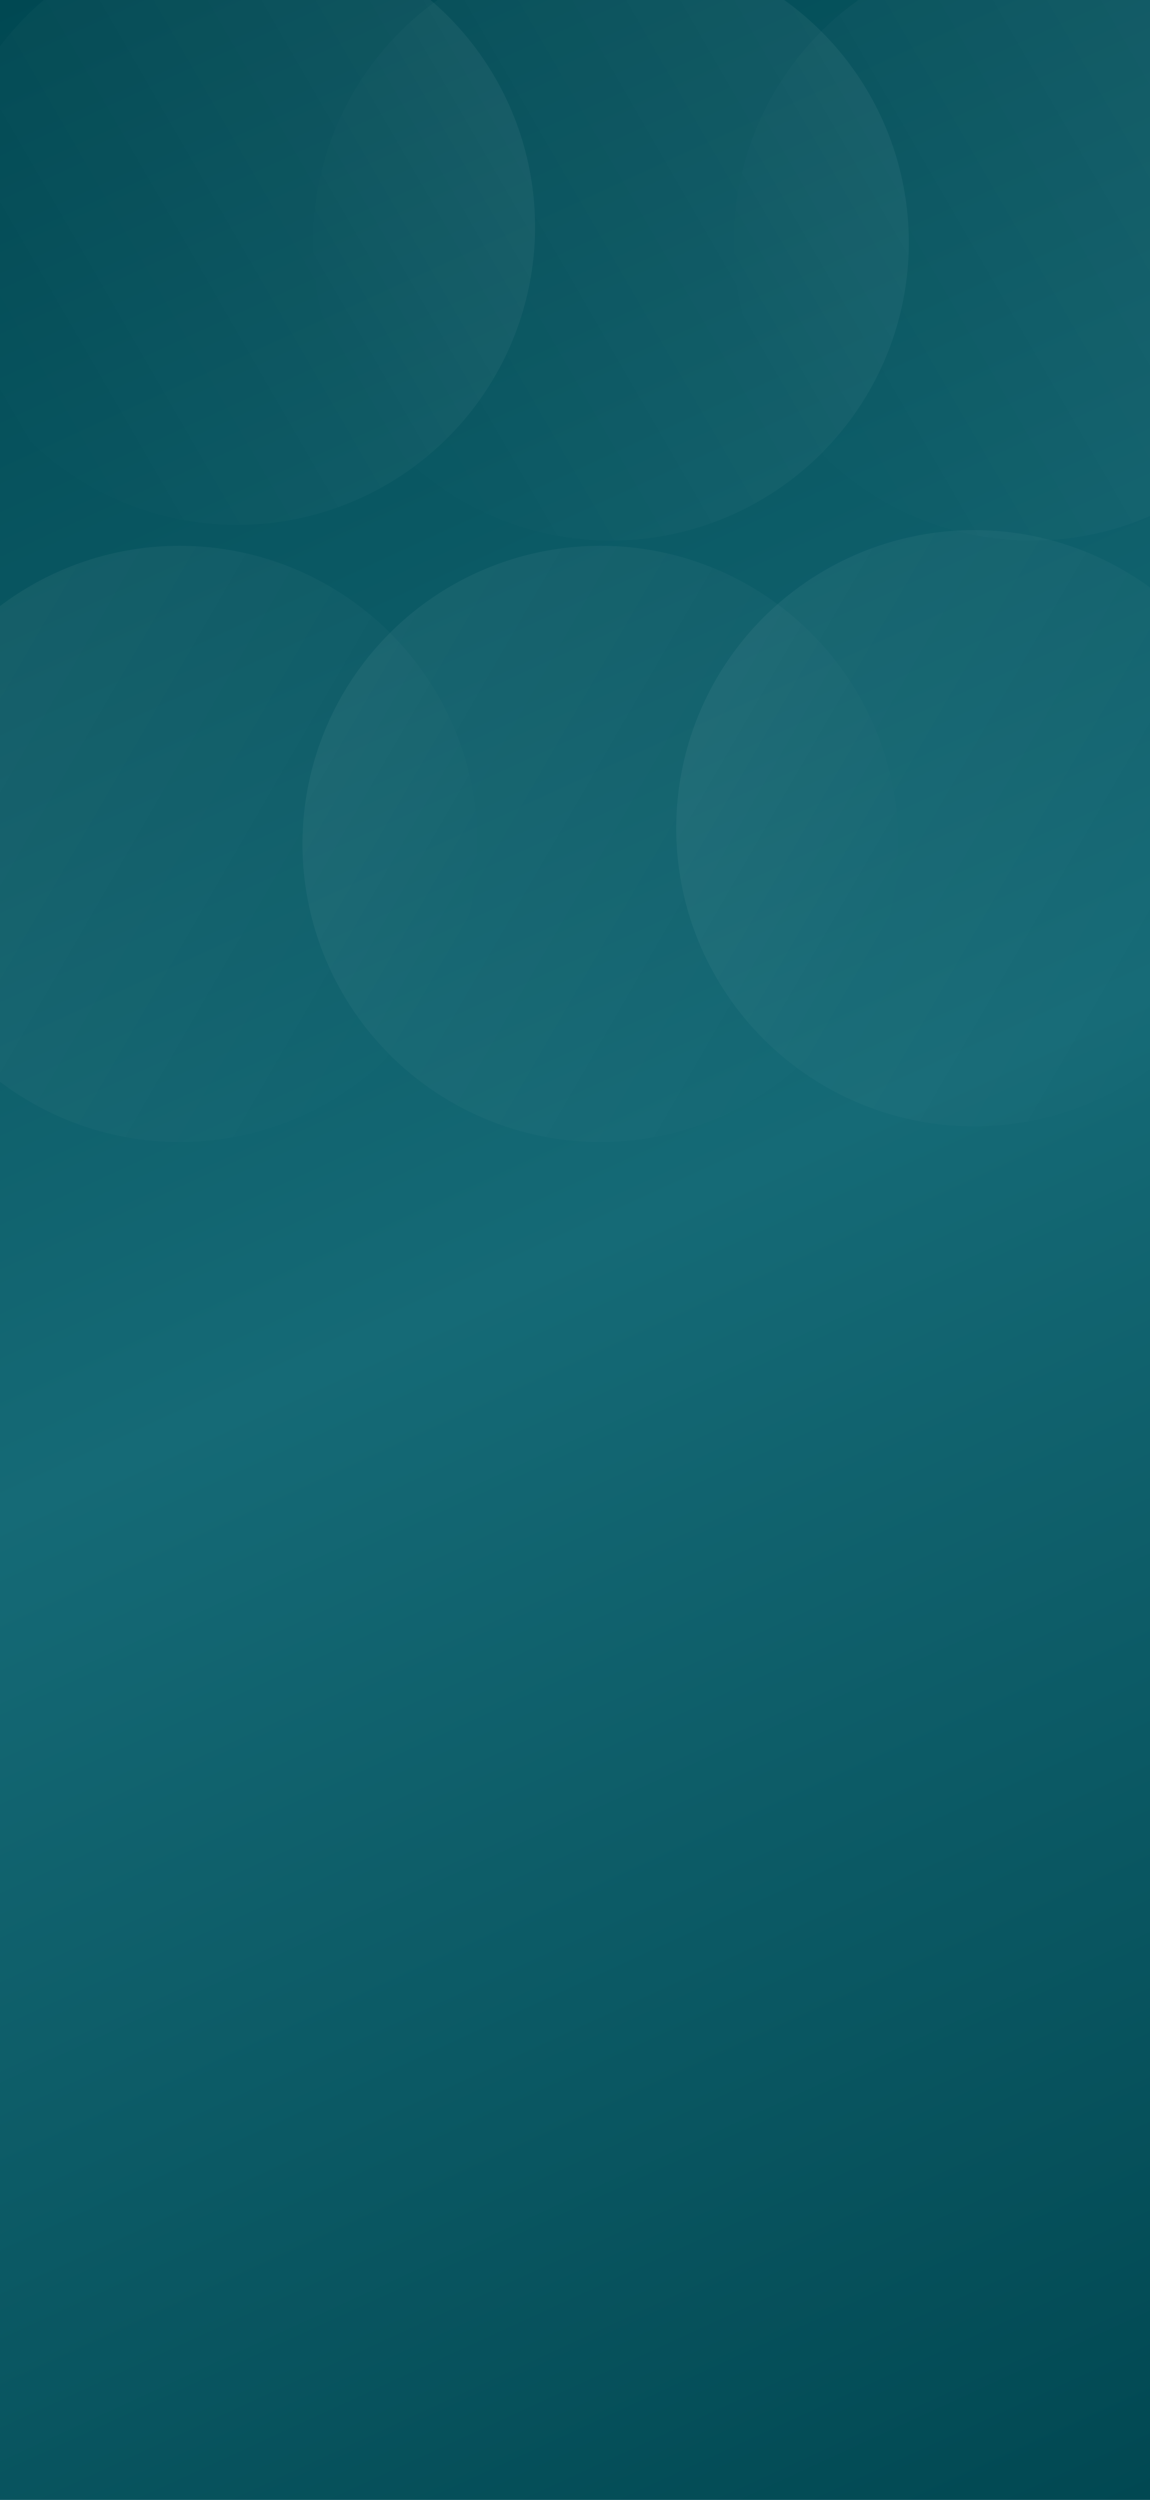 <svg width="440" height="956" viewBox="0 0 440 956" fill="none" xmlns="http://www.w3.org/2000/svg">
<rect x="0" y="0" width="440" height="956" fill="#808080" stroke="none"/>
<g clip-path="url(#clip0_36_30715)">
<rect width="440" height="956" fill="white"/>
<rect width="440" height="956" fill="url(#paint0_linear_36_30715)"/>
<g opacity="0.5">
<circle opacity="0.1" cx="114" cy="114" r="114" transform="matrix(0.5 0.866 0.866 -0.5 -65 45)" fill="url(#paint1_linear_36_30715)"/>
<circle opacity="0.1" cx="114" cy="114" r="114" transform="matrix(0.5 0.866 0.866 -0.5 239 51)" fill="url(#paint2_linear_36_30715)"/>
<circle opacity="0.1" cx="114" cy="114" r="114" transform="matrix(0.5 0.866 0.866 -0.5 78 51)" fill="url(#paint3_linear_36_30715)"/>
</g>
<g opacity="0.5">
<circle opacity="0.1" cx="372.726" cy="316.727" r="114" transform="rotate(120 372.726 316.727)" fill="url(#paint4_linear_36_30715)"/>
<circle opacity="0.1" cx="68.726" cy="322.727" r="114" transform="rotate(120 68.726 322.727)" fill="url(#paint5_linear_36_30715)"/>
<circle opacity="0.1" cx="229.726" cy="322.727" r="114" transform="rotate(120 229.726 322.727)" fill="url(#paint6_linear_36_30715)"/>
</g>
</g>
<defs>
<linearGradient id="paint0_linear_36_30715" x1="0" y1="0" x2="440" y2="956" gradientUnits="userSpaceOnUse">
<stop stop-color="#004852"/>
<stop offset="0.5" stop-color="#156A76"/>
<stop offset="1" stop-color="#014852"/>
</linearGradient>
<linearGradient id="paint1_linear_36_30715" x1="114" y1="0" x2="114" y2="228" gradientUnits="userSpaceOnUse">
<stop stop-color="white" stop-opacity="0"/>
<stop offset="1" stop-color="white"/>
</linearGradient>
<linearGradient id="paint2_linear_36_30715" x1="114" y1="0" x2="114" y2="228" gradientUnits="userSpaceOnUse">
<stop stop-color="white" stop-opacity="0"/>
<stop offset="1" stop-color="white"/>
</linearGradient>
<linearGradient id="paint3_linear_36_30715" x1="114" y1="0" x2="114" y2="228" gradientUnits="userSpaceOnUse">
<stop stop-color="white" stop-opacity="0"/>
<stop offset="1" stop-color="white"/>
</linearGradient>
<linearGradient id="paint4_linear_36_30715" x1="372.726" y1="202.727" x2="372.726" y2="430.727" gradientUnits="userSpaceOnUse">
<stop stop-color="white" stop-opacity="0"/>
<stop offset="1" stop-color="white"/>
</linearGradient>
<linearGradient id="paint5_linear_36_30715" x1="68.726" y1="208.727" x2="68.726" y2="436.727" gradientUnits="userSpaceOnUse">
<stop stop-color="white" stop-opacity="0"/>
<stop offset="1" stop-color="white"/>
</linearGradient>
<linearGradient id="paint6_linear_36_30715" x1="229.726" y1="208.727" x2="229.726" y2="436.727" gradientUnits="userSpaceOnUse">
<stop stop-color="white" stop-opacity="0"/>
<stop offset="1" stop-color="white"/>
</linearGradient>
<clipPath id="clip0_36_30715">
<rect width="440" height="956" fill="white"/>
</clipPath>
</defs>
</svg>
